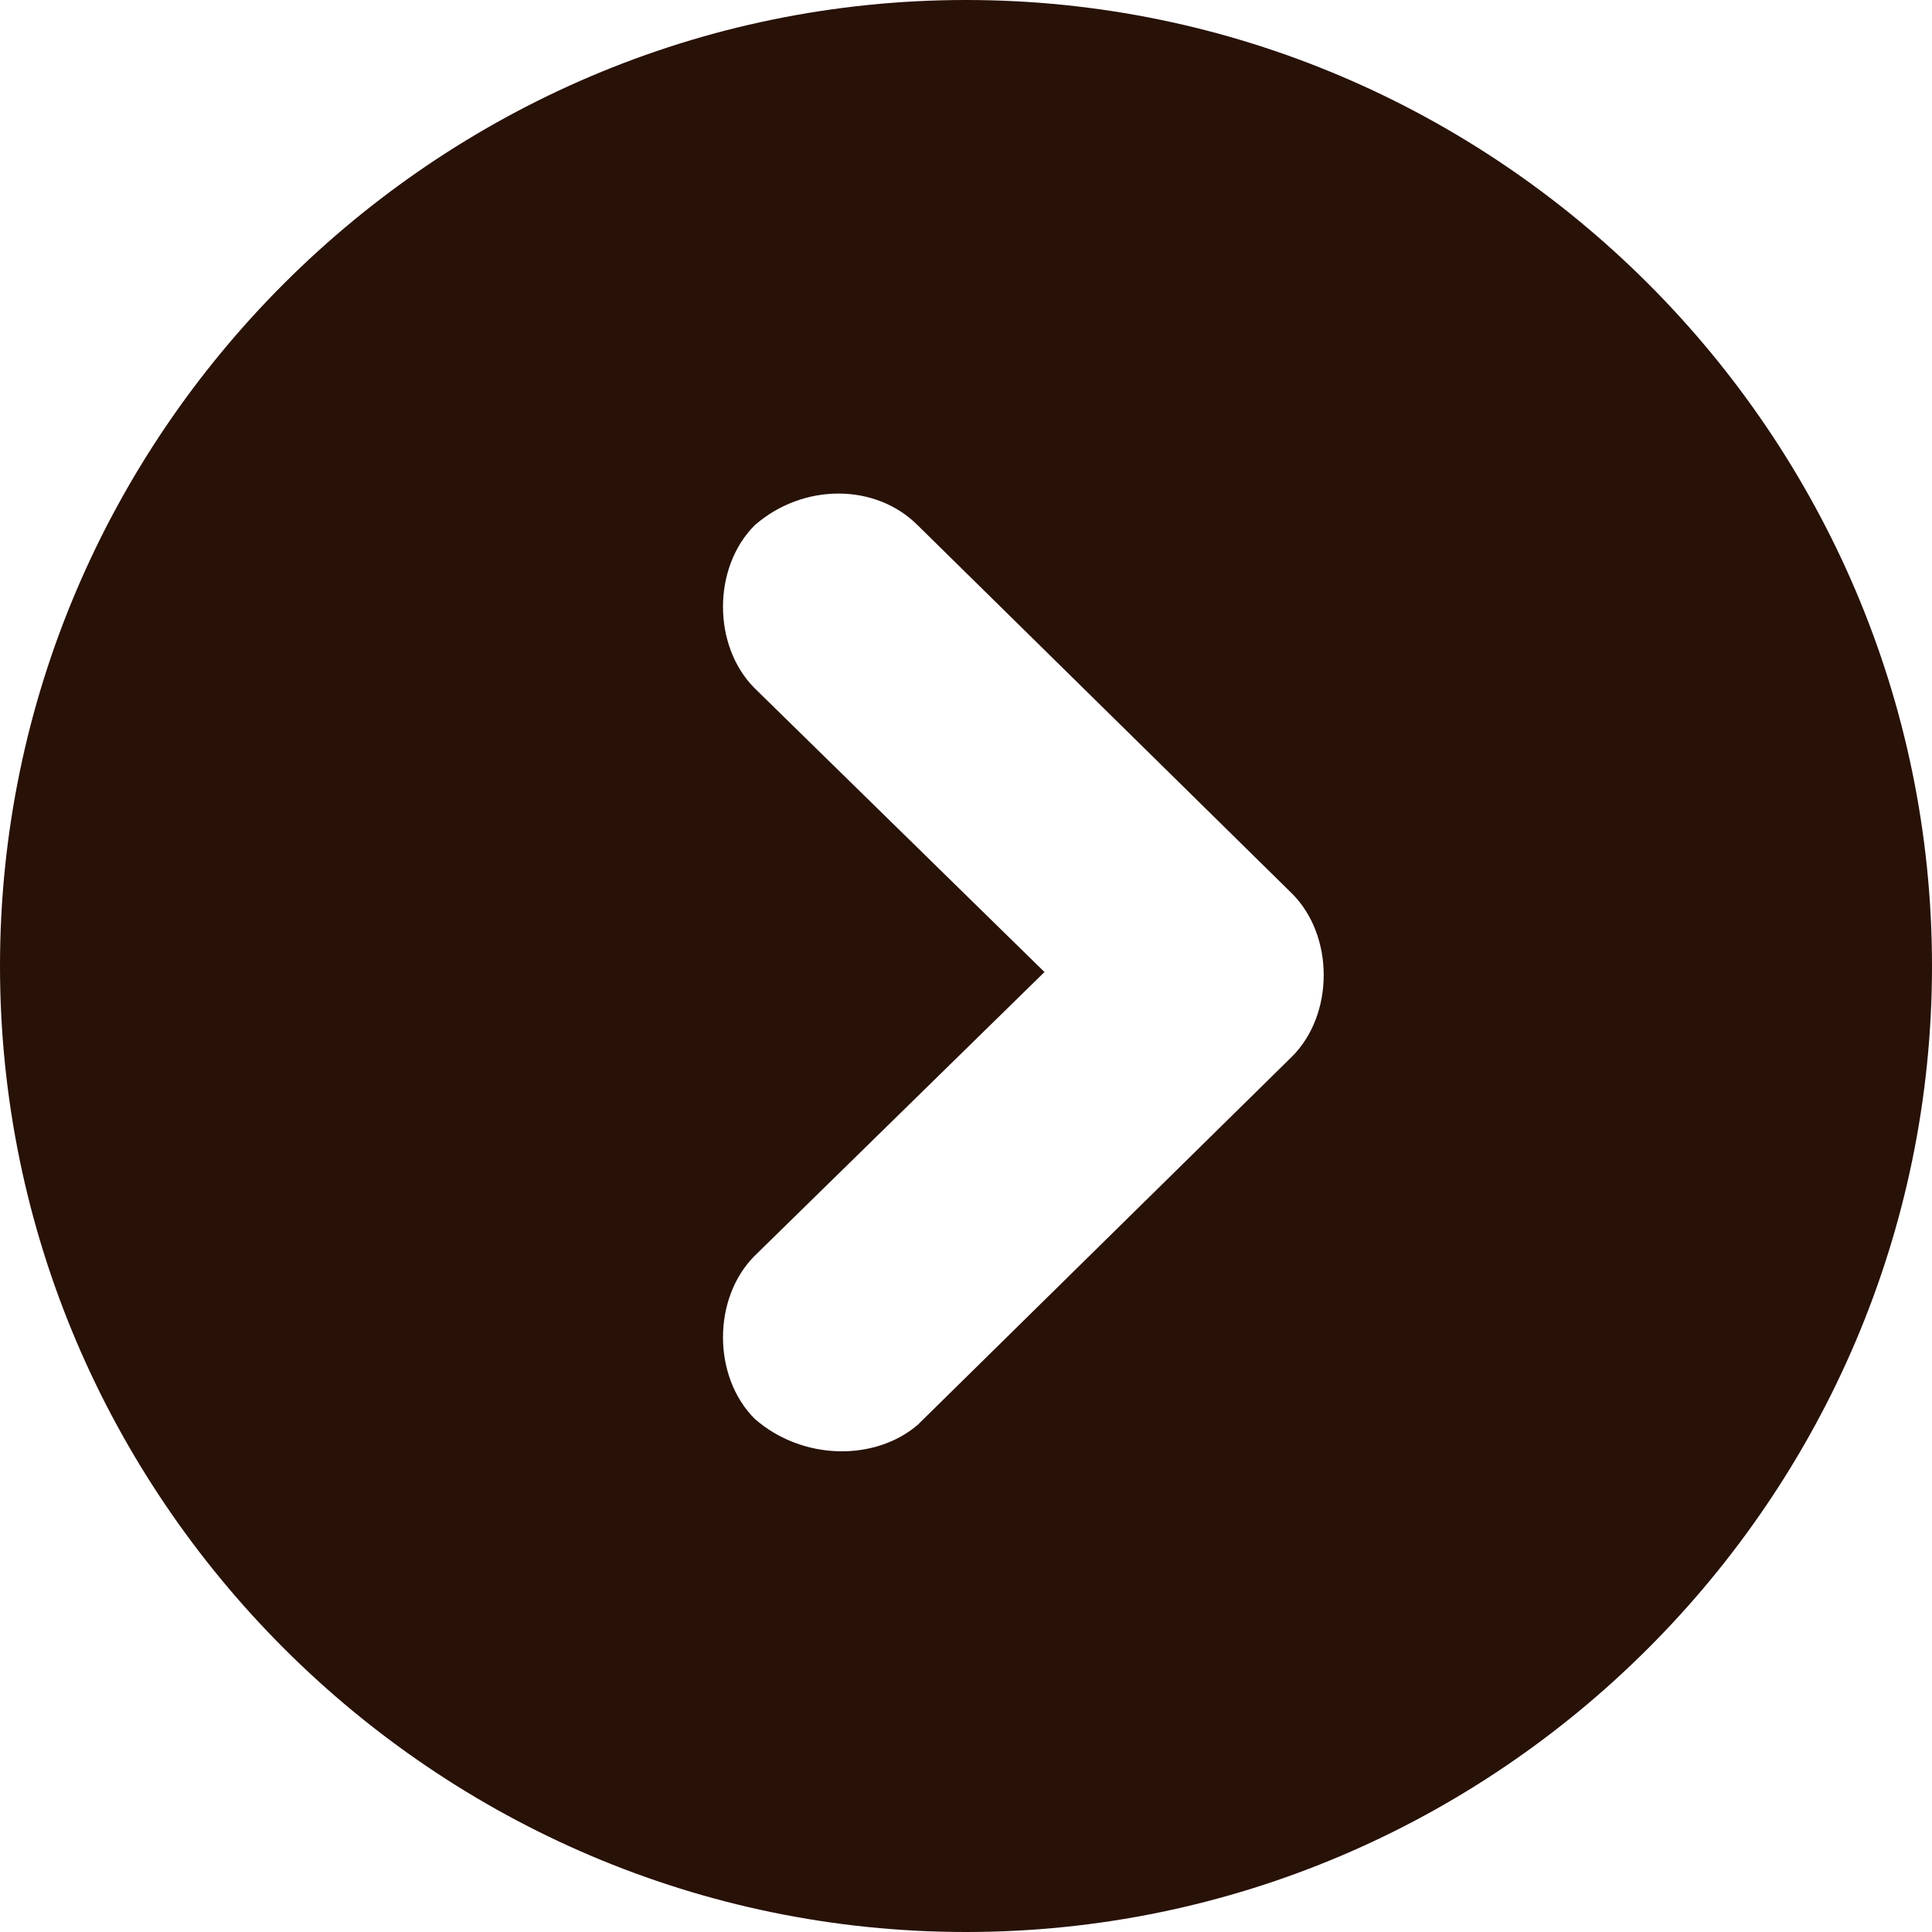 <?xml version="1.0" encoding="utf-8"?>
<!-- Generator: Adobe Illustrator 24.1.0, SVG Export Plug-In . SVG Version: 6.00 Build 0) -->
<svg version="1.1" id="Layer_1" xmlns="http://www.w3.org/2000/svg" xmlns:xlink="http://www.w3.org/1999/xlink" x="0px" y="0px" viewBox="0 0 32 32" style="enable-background:new 0 0 32 32;" fill="#281107" xml:space="preserve">
	<path d="M32,16c0-8.8-7.2-16-16-16S0,7.2,0,16s7.2,16,16,16S32,24.8,32,16z M12.5,23.5c-0.7-0.7-0.7-2,0-2.7l4.8-4.7l-4.8-4.7
	c-0.7-0.7-0.7-2,0-2.7c0.8-0.7,2-0.7,2.7,0l6.2,6.1c0.7,0.7,0.7,2,0,2.7l-6.2,6.1C14.5,24.2,13.3,24.2,12.5,23.5z" />
</svg>
